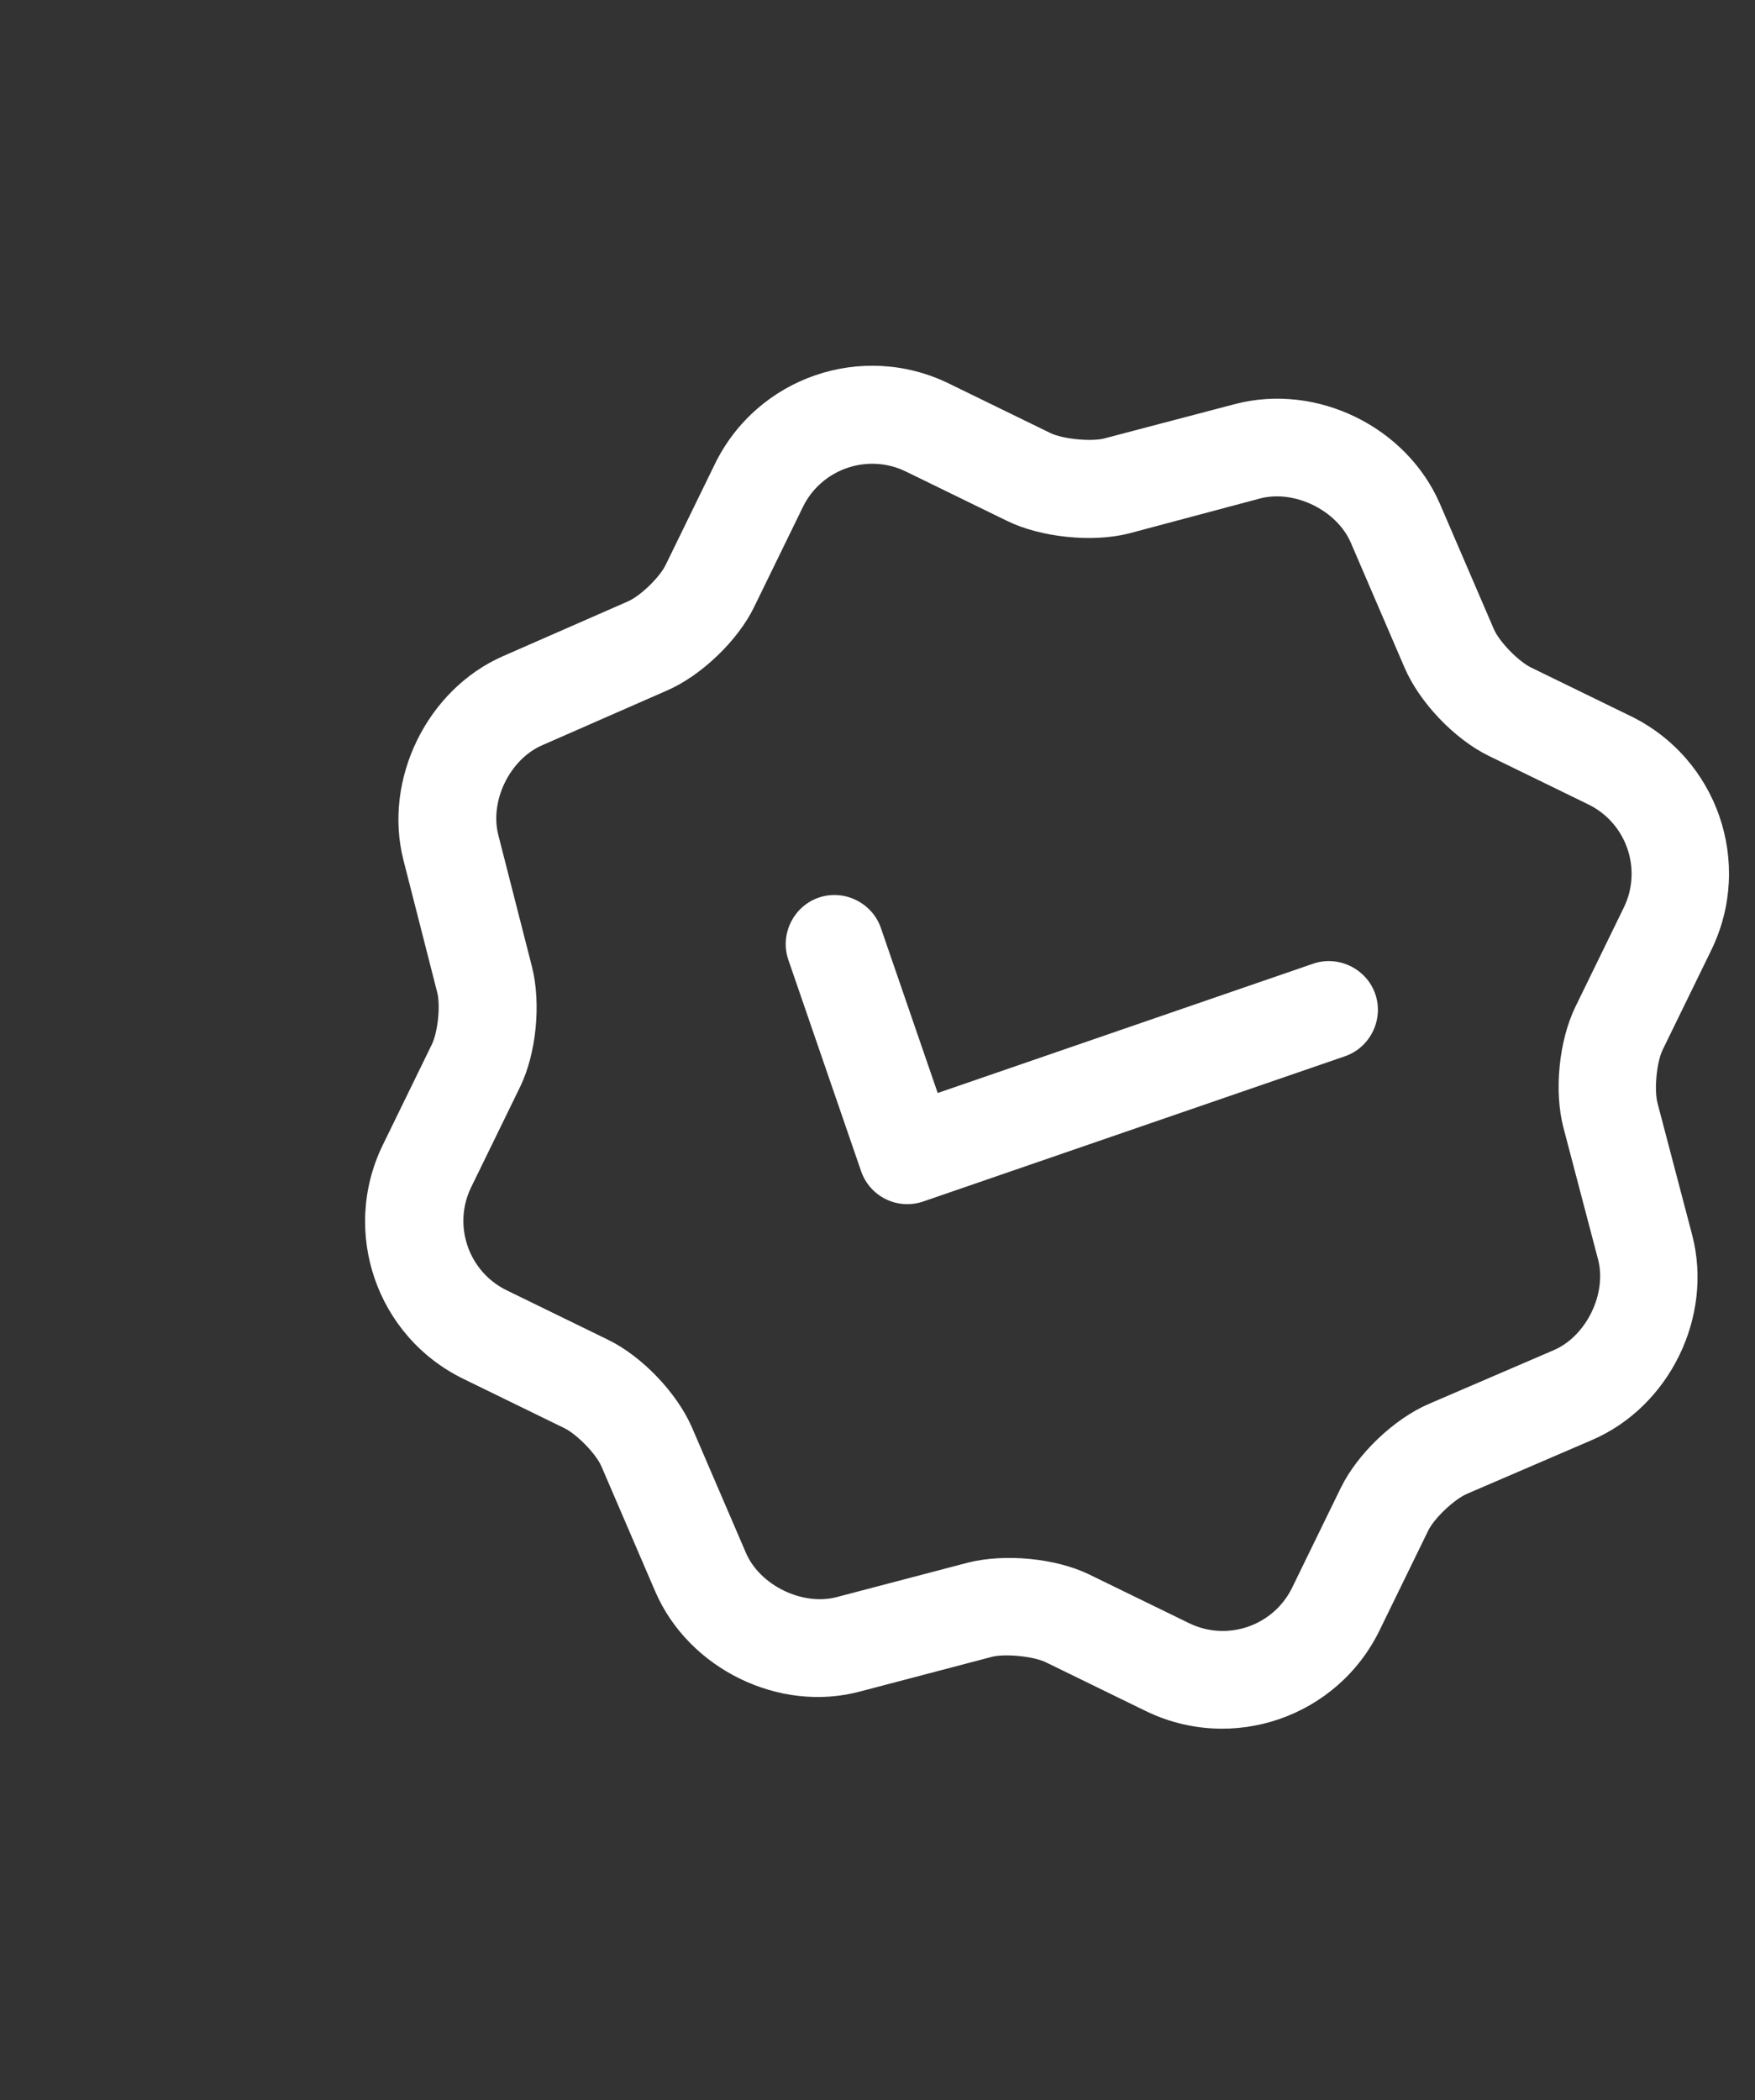 <svg width="56" height="67" viewBox="0 0 56 67" fill="none" xmlns="http://www.w3.org/2000/svg">
<rect x="0" y="0" width="56" height="67" fill="#333333" stroke="none"/>
<path d="M28.268 38.26C27.893 38.077 27.61 37.754 27.476 37.364L25.155 30.622C24.877 29.815 25.315 28.916 26.123 28.638C26.931 28.36 27.829 28.798 28.108 29.606L29.921 34.871L41.899 30.746C42.707 30.468 43.606 30.906 43.884 31.714C44.162 32.522 43.724 33.421 42.916 33.699L29.461 38.332C29.071 38.466 28.642 38.443 28.268 38.26Z" fill="white"/>
<path d="M23.611 53.558C22.432 52.983 21.444 52.014 20.91 50.78L19.194 46.791C19.022 46.383 18.401 45.755 18.007 45.563L14.787 43.992C12.015 42.641 10.864 39.298 12.216 36.526L13.778 33.325C13.97 32.931 14.063 32.073 13.947 31.646L12.872 27.436C12.222 24.87 13.62 22.006 16.041 20.938L20.021 19.194C20.429 19.022 21.047 18.42 21.239 18.026L22.81 14.806C24.162 12.034 27.505 10.883 30.276 12.235L33.515 13.815C33.908 14.007 34.794 14.091 35.213 13.994L39.413 12.89C42.016 12.212 44.88 13.61 45.948 16.078L47.665 20.067C47.837 20.475 48.458 21.103 48.851 21.295L52.034 22.847C54.805 24.199 55.956 27.542 54.605 30.313L53.052 33.496C52.861 33.889 52.776 34.776 52.892 35.203L53.996 39.404C54.674 42.006 53.276 44.871 50.808 45.938L46.819 47.655C46.41 47.827 45.764 48.439 45.573 48.832L44.02 52.015C42.668 54.786 39.325 55.938 36.554 54.586L33.371 53.033C32.978 52.842 32.092 52.757 31.673 52.854L27.473 53.958C26.163 54.316 24.791 54.133 23.611 53.558ZM28.906 15.044C27.689 14.45 26.212 14.959 25.619 16.176L24.057 19.378C23.537 20.445 22.364 21.565 21.279 22.032L17.299 23.777C16.269 24.225 15.62 25.554 15.901 26.642L16.977 30.852C17.268 32.014 17.116 33.608 16.596 34.676L15.034 37.878C14.44 39.095 14.949 40.571 16.166 41.165L19.405 42.745C20.491 43.275 21.611 44.447 22.088 45.56L23.805 49.55C24.253 50.58 25.601 51.237 26.689 50.956L30.889 49.853C32.051 49.562 33.673 49.704 34.76 50.234L37.943 51.786C39.16 52.38 40.636 51.871 41.23 50.654L42.782 47.471C43.312 46.385 44.484 45.265 45.598 44.788L49.587 43.072C50.617 42.623 51.275 41.275 50.994 40.188L49.89 35.987C49.581 34.816 49.742 33.203 50.271 32.117L51.815 28.952C52.408 27.735 51.9 26.259 50.683 25.665L47.5 24.113C46.414 23.583 45.293 22.411 44.816 21.297L43.1 17.308C42.652 16.278 41.304 15.62 40.216 15.901L36.007 17.023C34.845 17.314 33.213 17.144 32.145 16.624L28.906 15.044Z" fill="white"/>
</svg>
